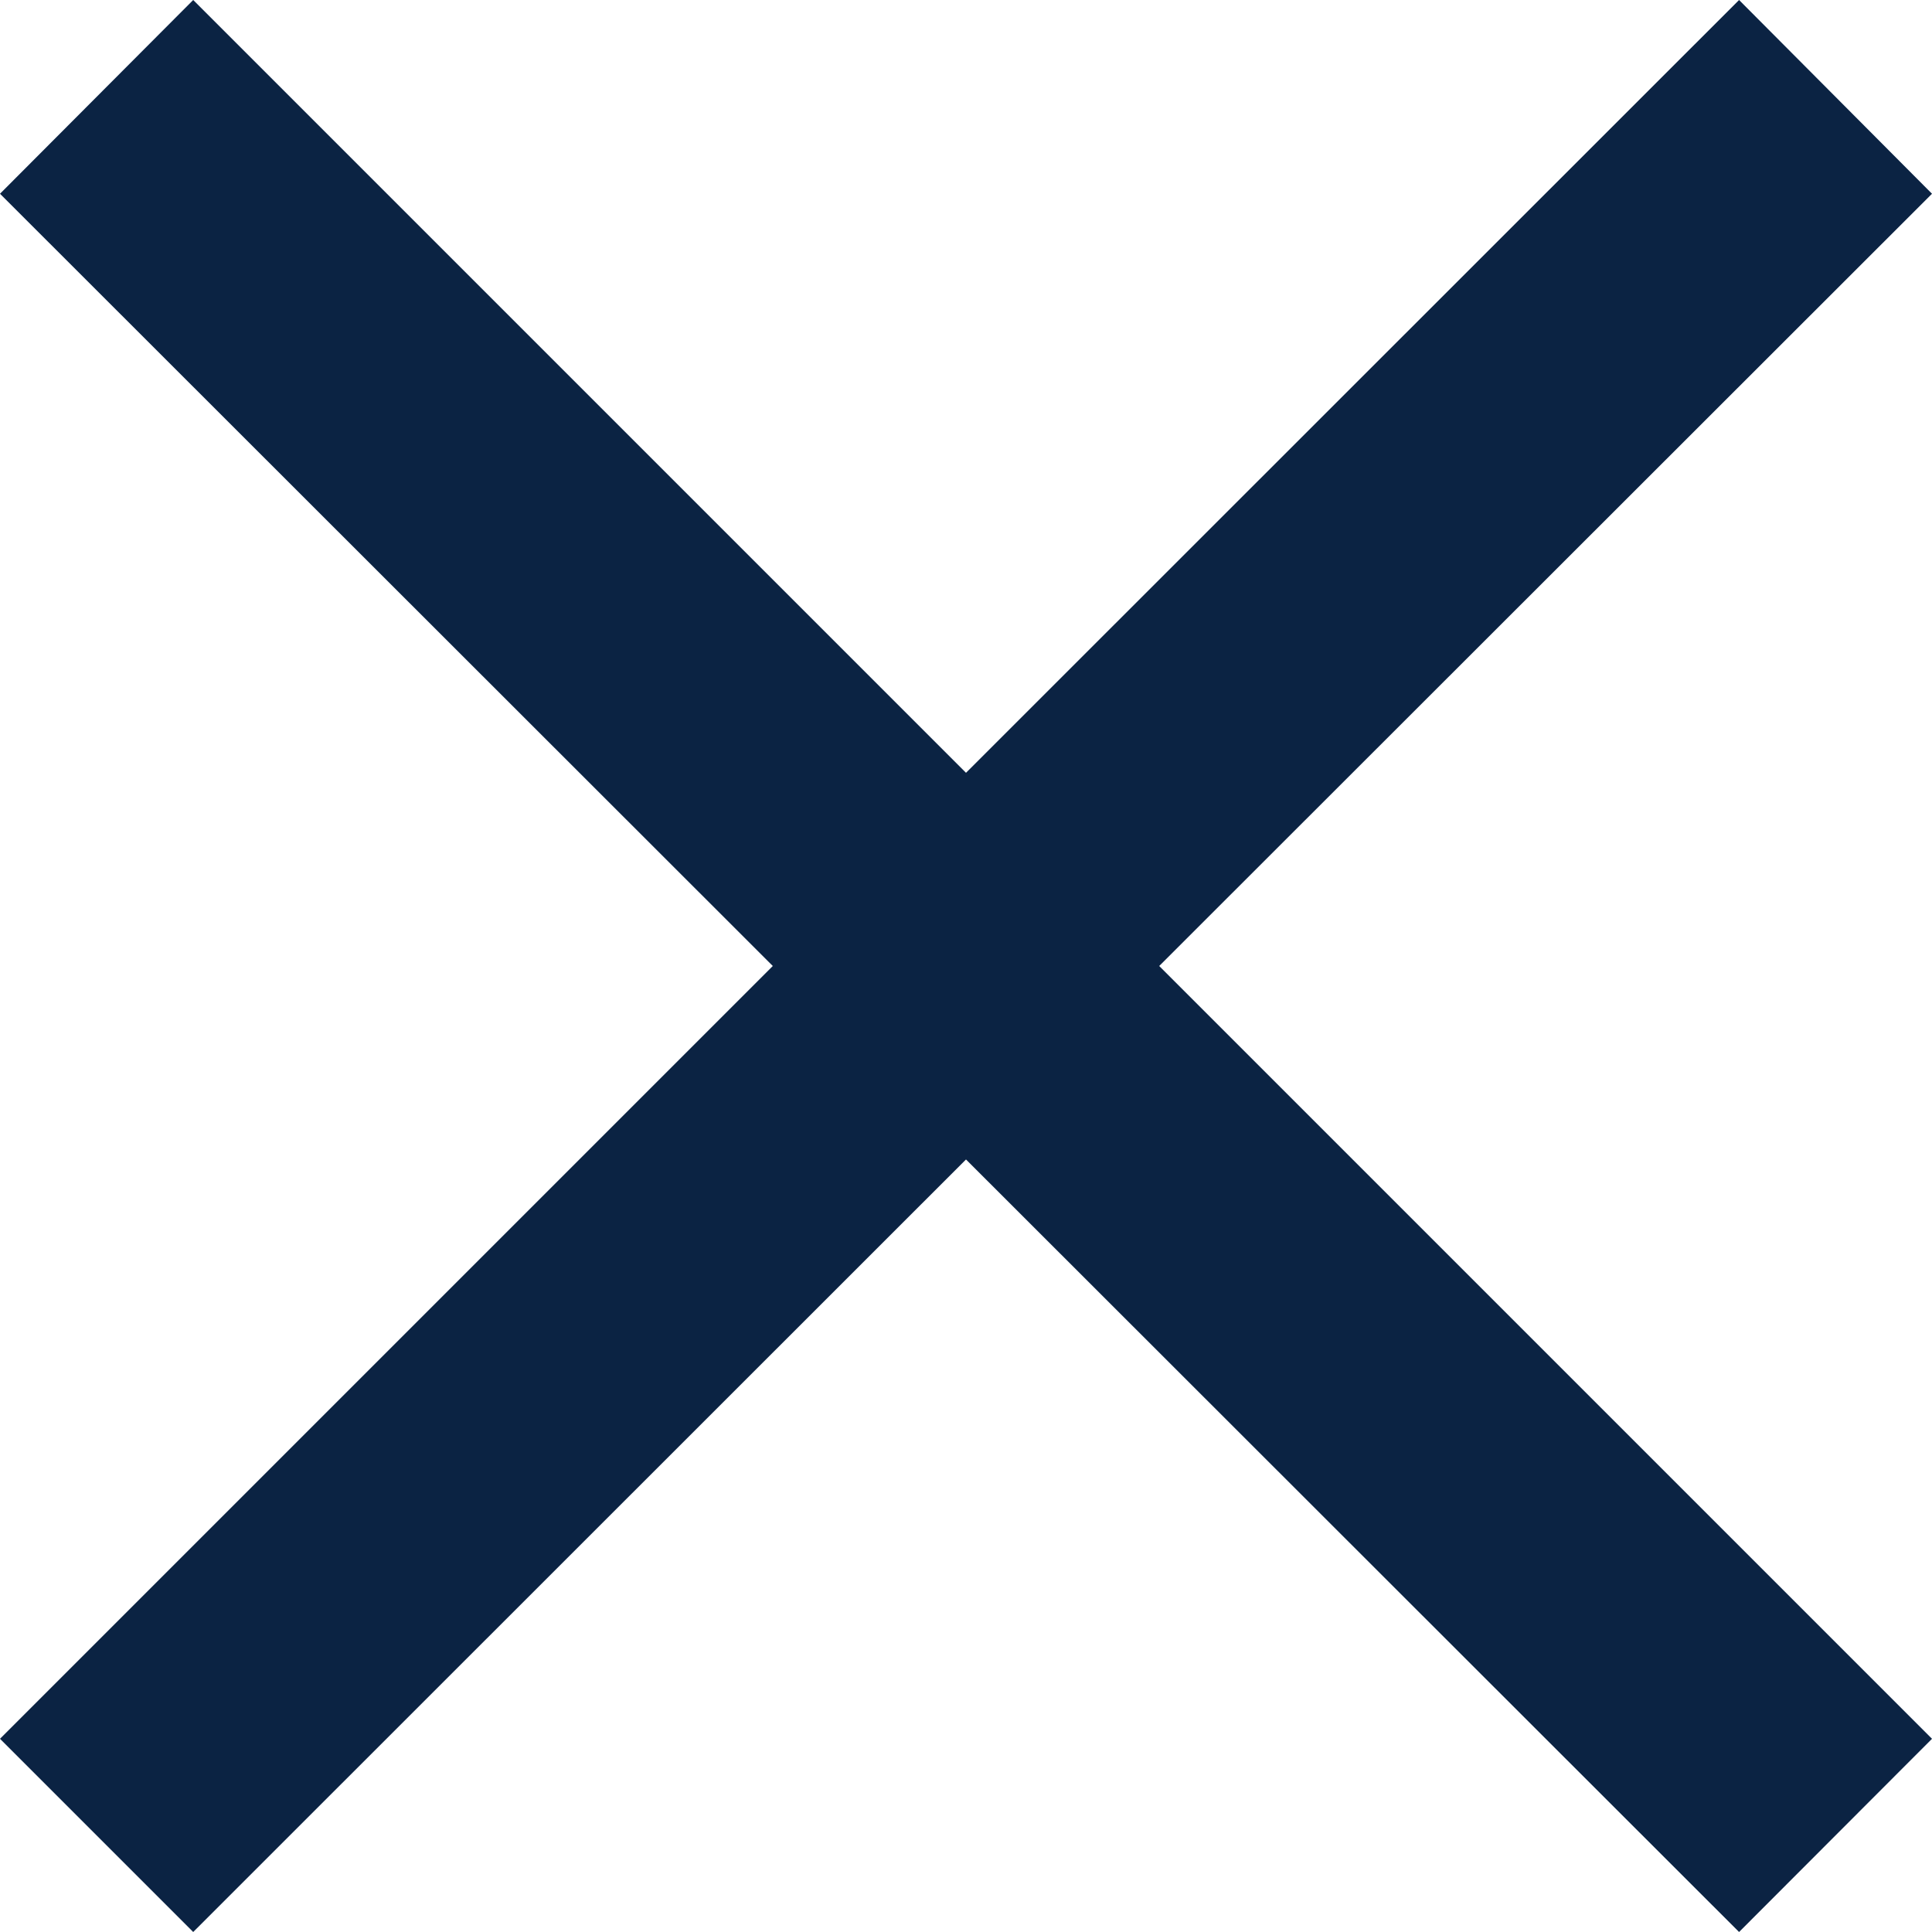 <svg viewBox="0 0 7 7" fill="none" xmlns="http://www.w3.org/2000/svg">
<path fill-rule="evenodd" clip-rule="evenodd" d="M7 0.702L6.301 0L3.5 2.8L0.7 0L0 0.702L2.8 3.5L0 6.3L0.7 7L3.5 4.201L6.301 7L7 6.3L4.2 3.5L7 0.702Z" fill="#0B2343"/>
</svg>
